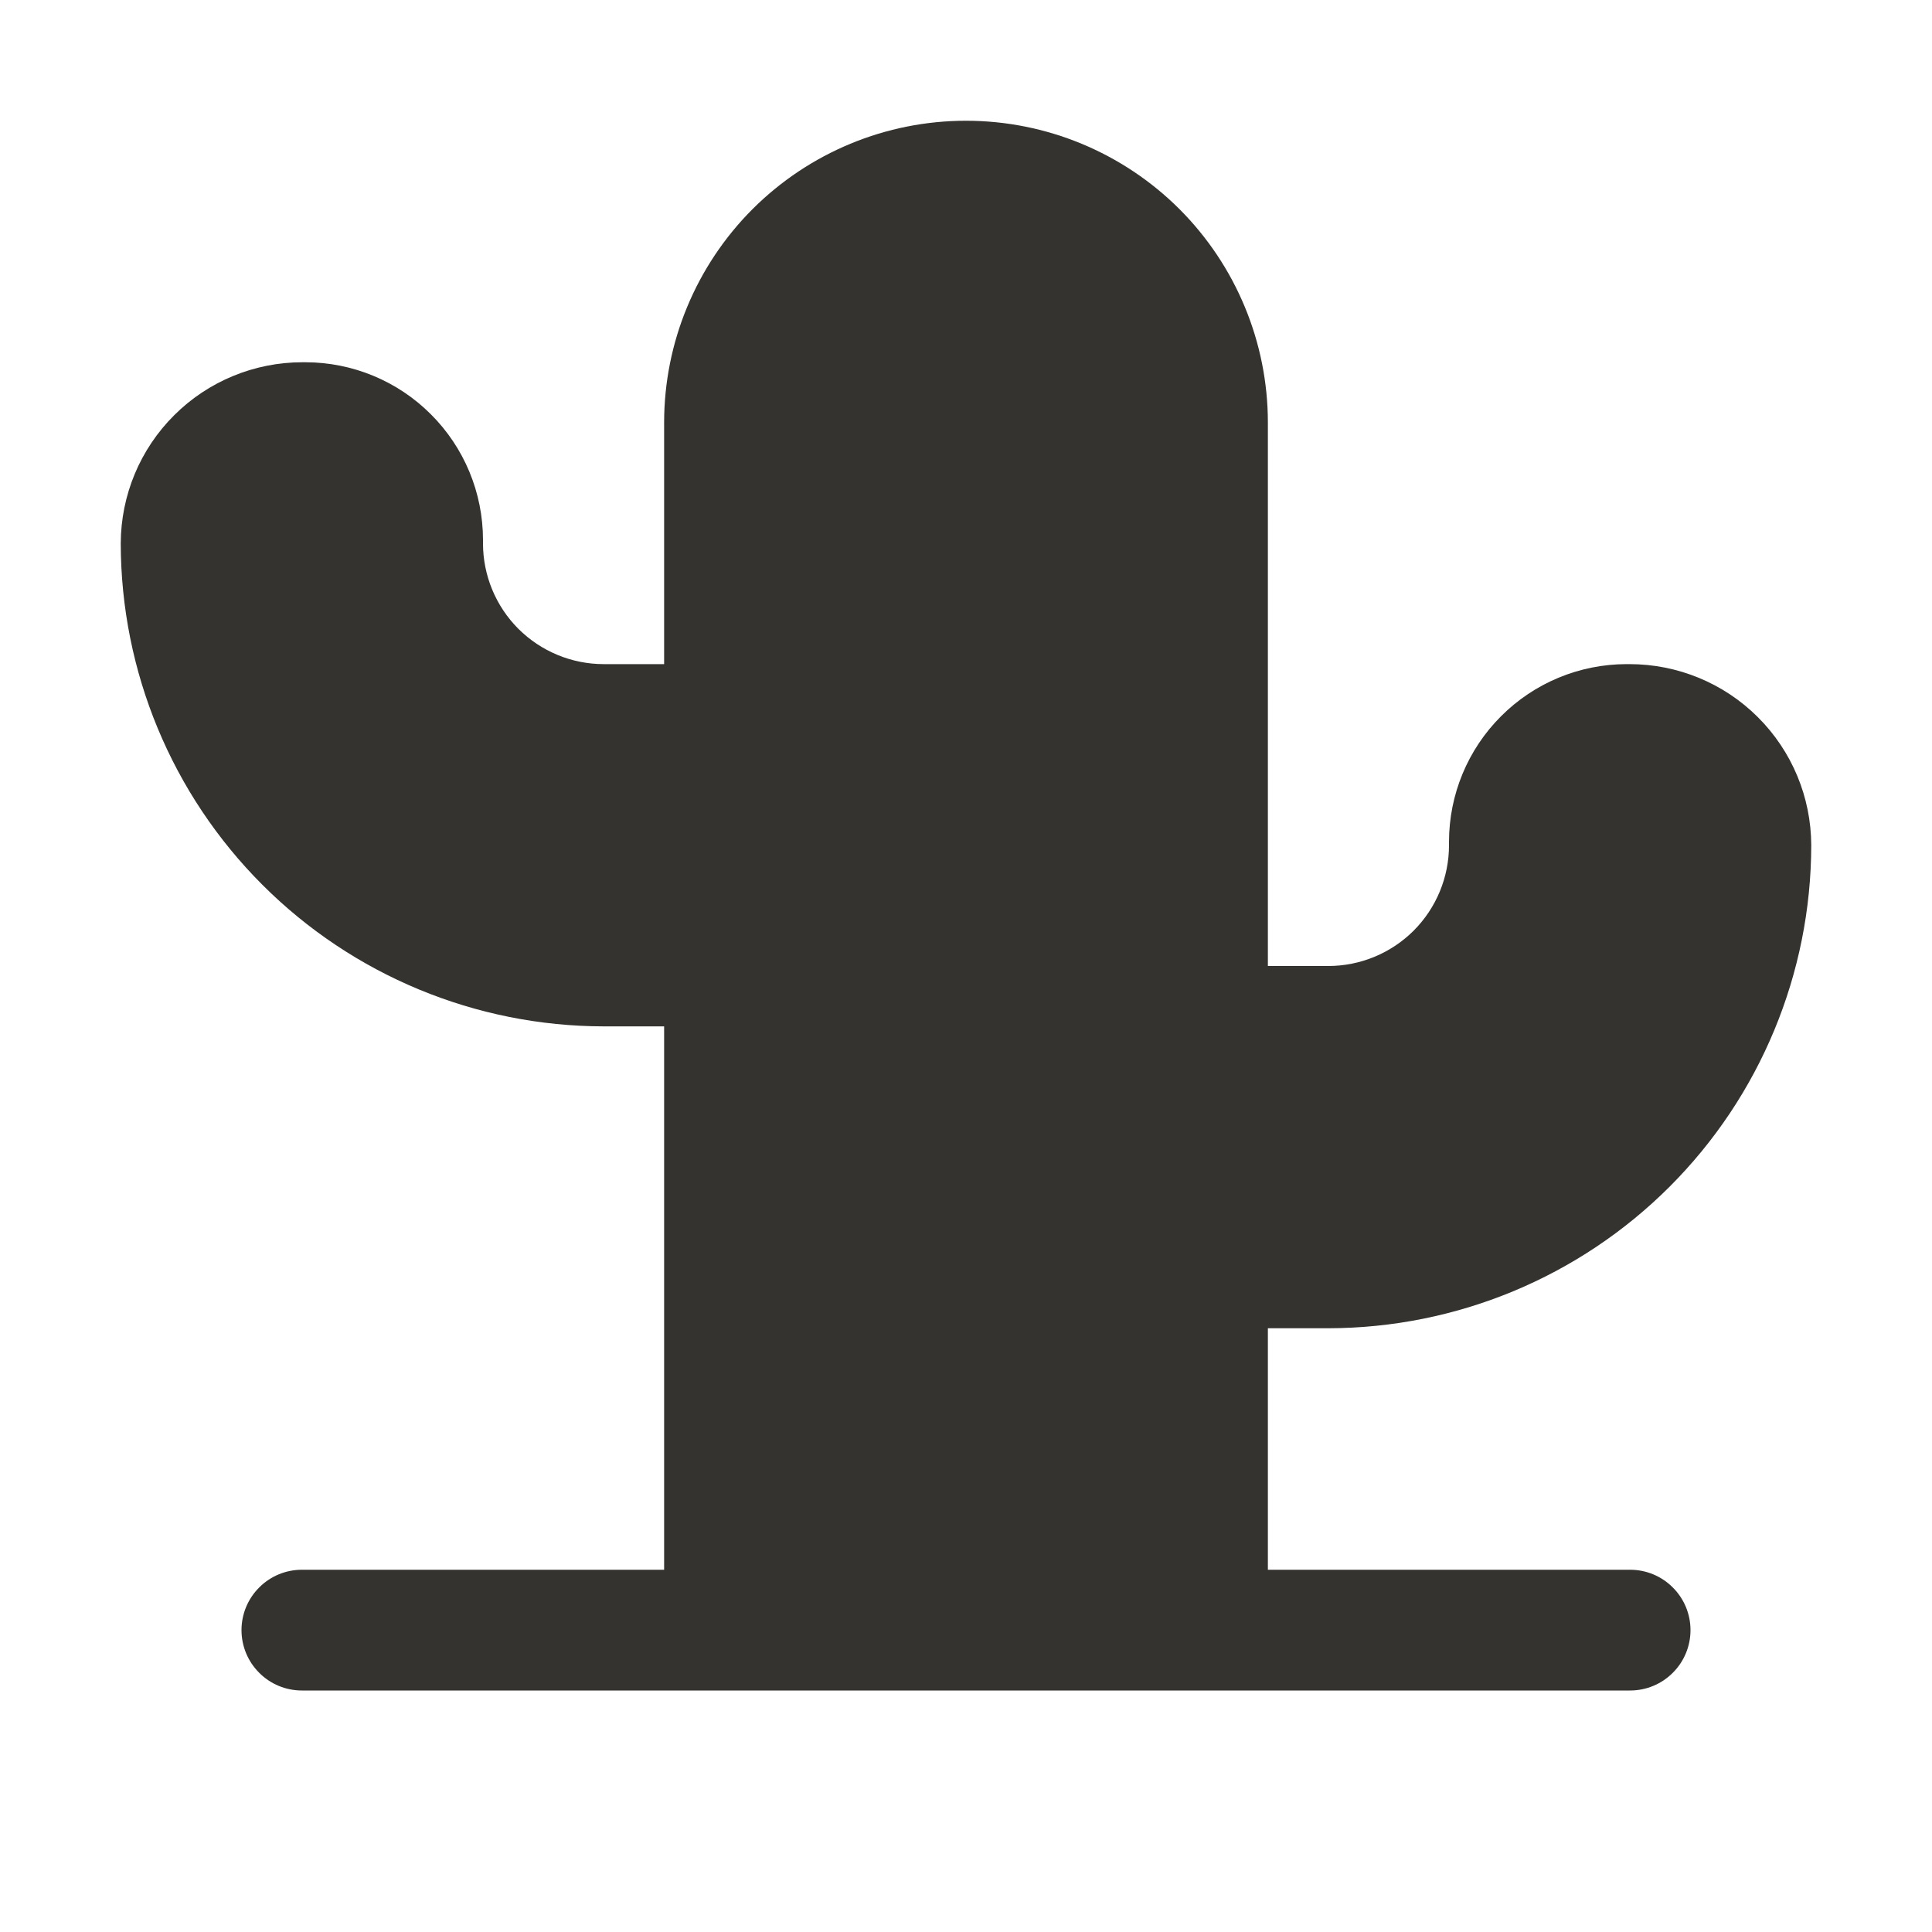 <svg width="24" height="24" viewBox="0 0 24 24" fill="none" xmlns="http://www.w3.org/2000/svg">
<path d="M21 20.25C21 20.449 20.921 20.64 20.78 20.78C20.64 20.921 20.449 21 20.25 21H3.75C3.551 21 3.36 20.921 3.22 20.78C3.079 20.64 3 20.449 3 20.25C3 20.051 3.079 19.86 3.22 19.72C3.36 19.579 3.551 19.5 3.75 19.5H8.25V12.75H7.5C5.909 12.748 4.384 12.116 3.259 10.991C2.134 9.866 1.502 8.341 1.5 6.75C1.502 6.152 1.74 5.58 2.164 5.158C2.587 4.736 3.16 4.5 3.757 4.5H3.795C4.38 4.501 4.94 4.733 5.353 5.147C5.767 5.56 5.999 6.12 6 6.705V6.75C6 7.148 6.158 7.529 6.439 7.811C6.721 8.092 7.102 8.25 7.5 8.25H8.25V5.25C8.25 4.255 8.645 3.302 9.348 2.598C10.052 1.895 11.005 1.5 12 1.5C12.995 1.5 13.948 1.895 14.652 2.598C15.355 3.302 15.75 4.255 15.75 5.25V12H16.5C16.898 12 17.279 11.842 17.561 11.561C17.842 11.279 18 10.898 18 10.5V10.455C18.001 9.87 18.233 9.31 18.647 8.897C19.06 8.483 19.62 8.251 20.205 8.25H20.242C20.84 8.25 21.413 8.486 21.836 8.908C22.26 9.33 22.498 9.902 22.5 10.5C22.498 12.091 21.866 13.616 20.741 14.741C19.616 15.866 18.091 16.498 16.5 16.5H15.75V19.5H20.25C20.449 19.5 20.64 19.579 20.78 19.72C20.921 19.86 21 20.051 21 20.25Z" fill="#343330"/>
</svg>
